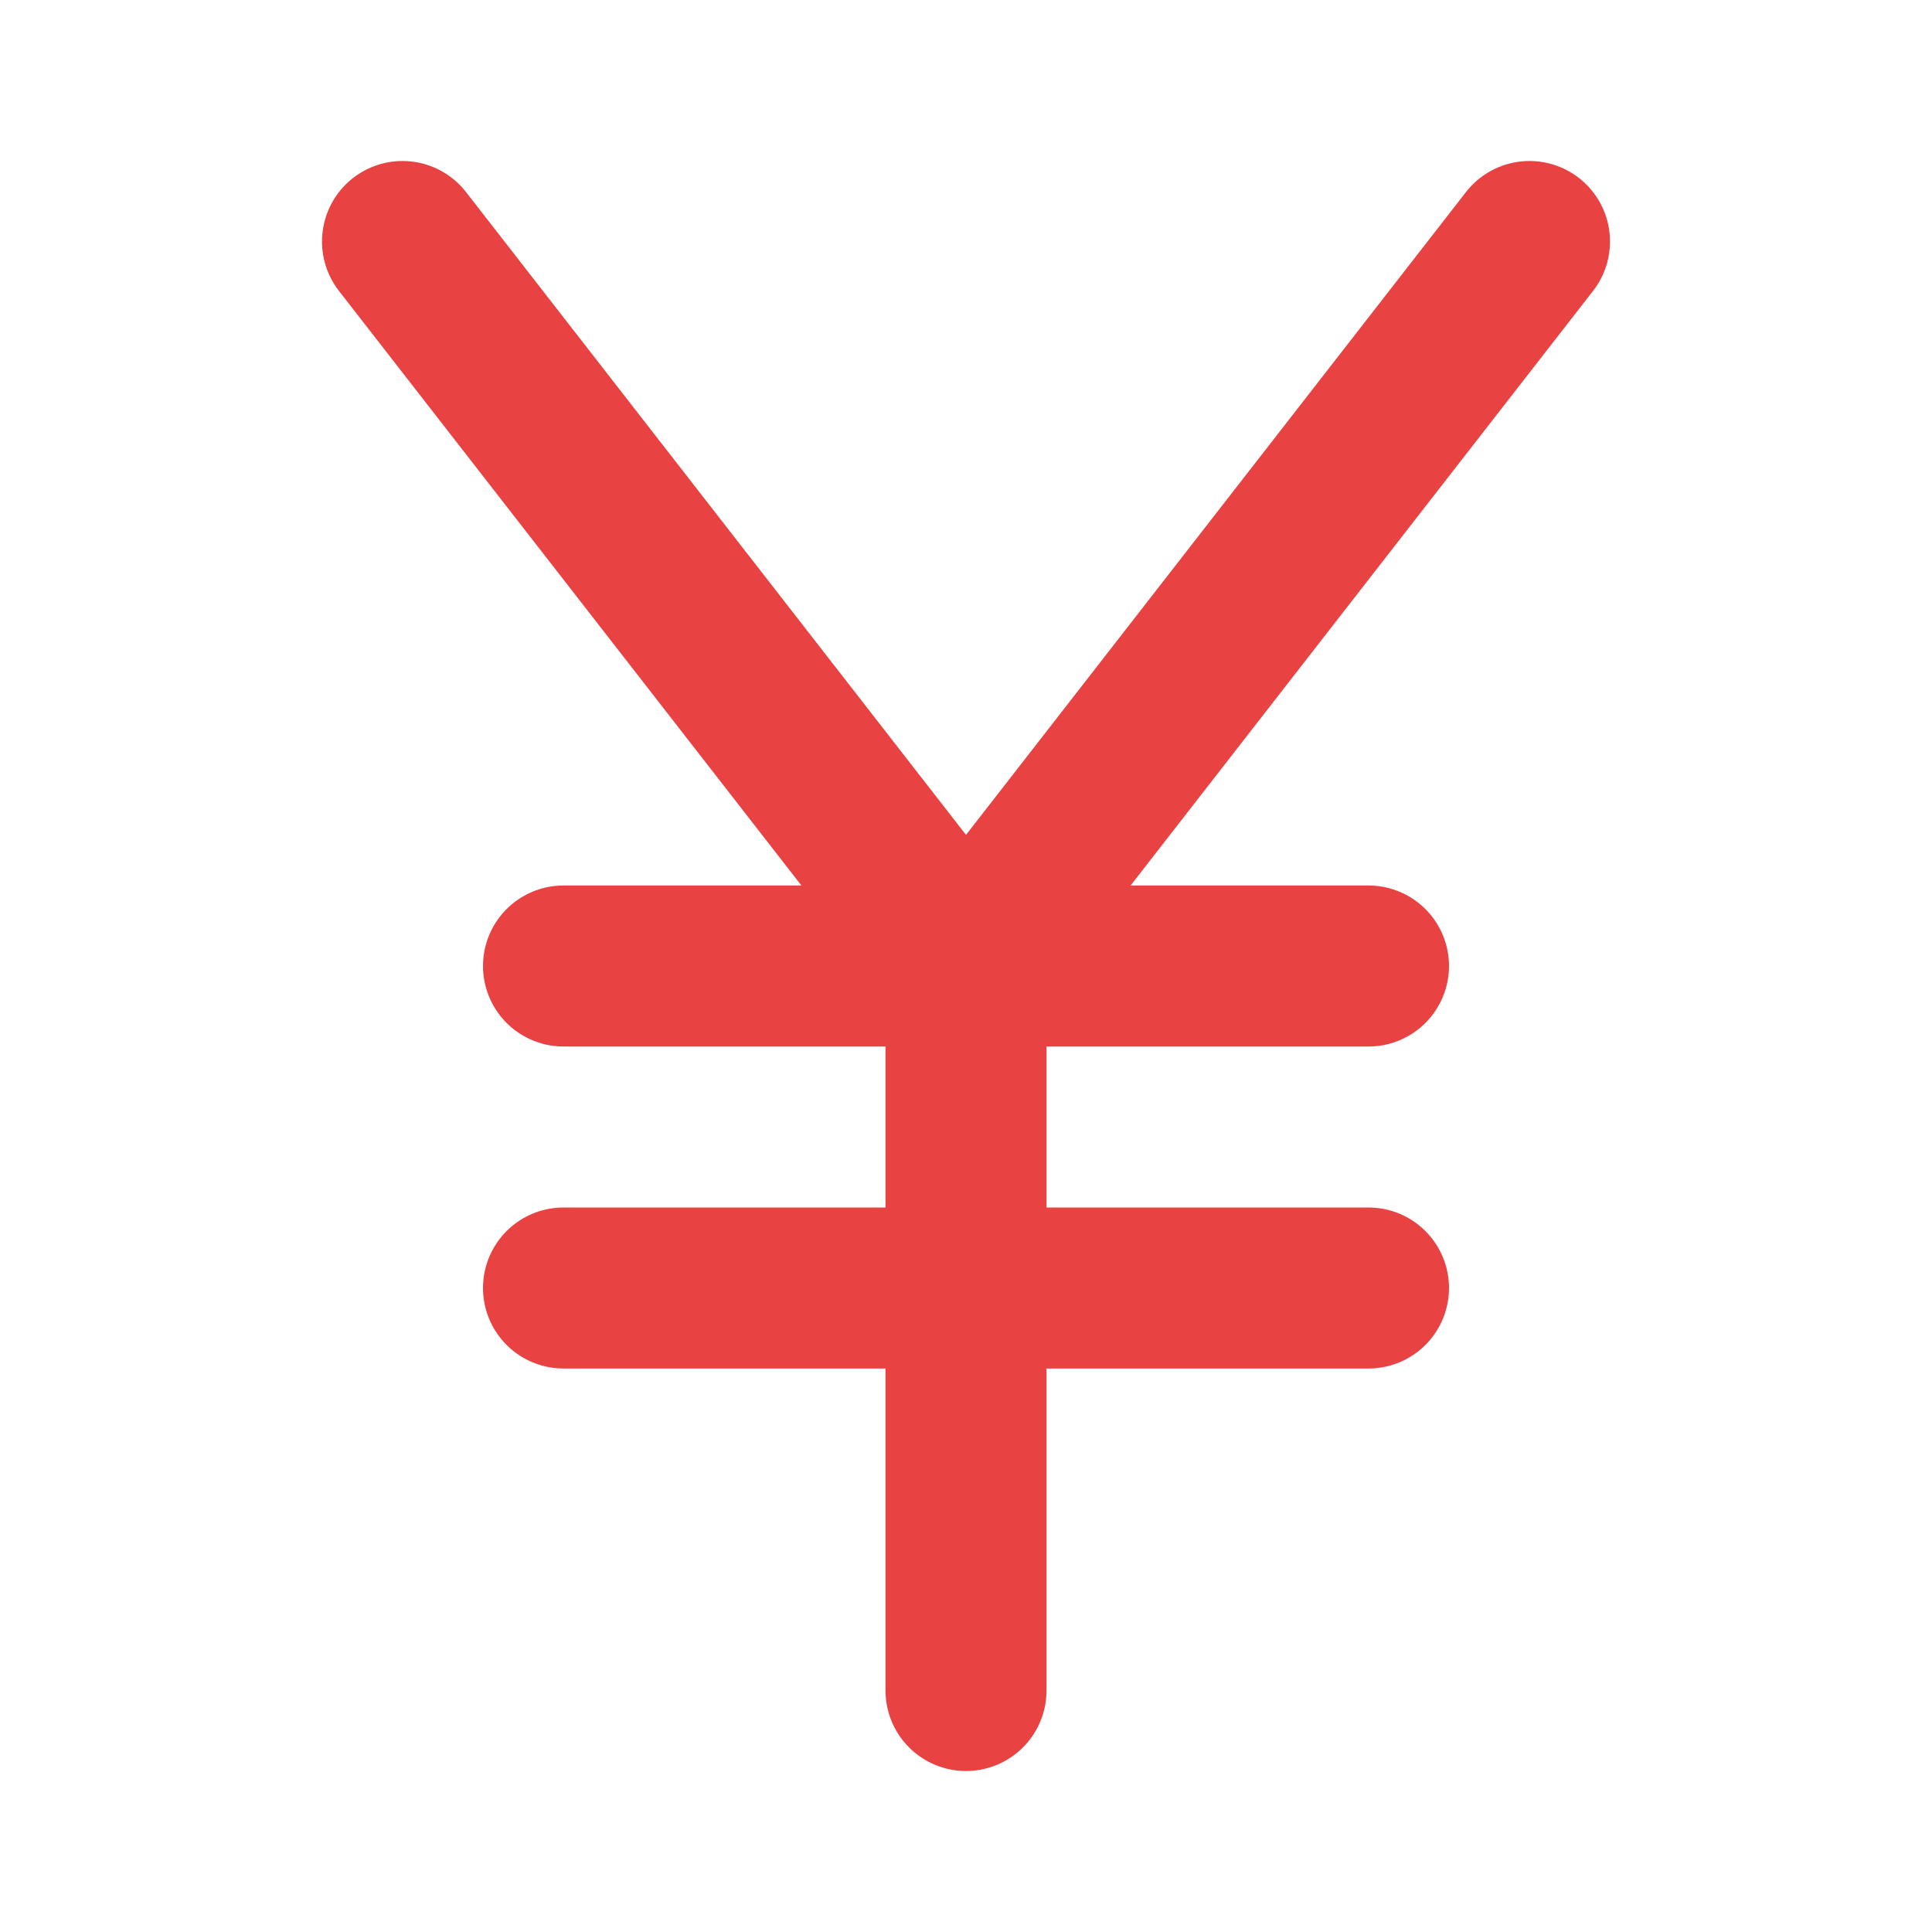 <svg width="24" height="24" viewBox="0 0 24 24" fill="none" xmlns="http://www.w3.org/2000/svg">
<path d="M19 3L12 12M12 12L5 3M12 12L12 21M7 12H17M7 16H17" stroke="#e84242" stroke-width="2" stroke-linecap="round" stroke-linejoin="round"/>
</svg>
